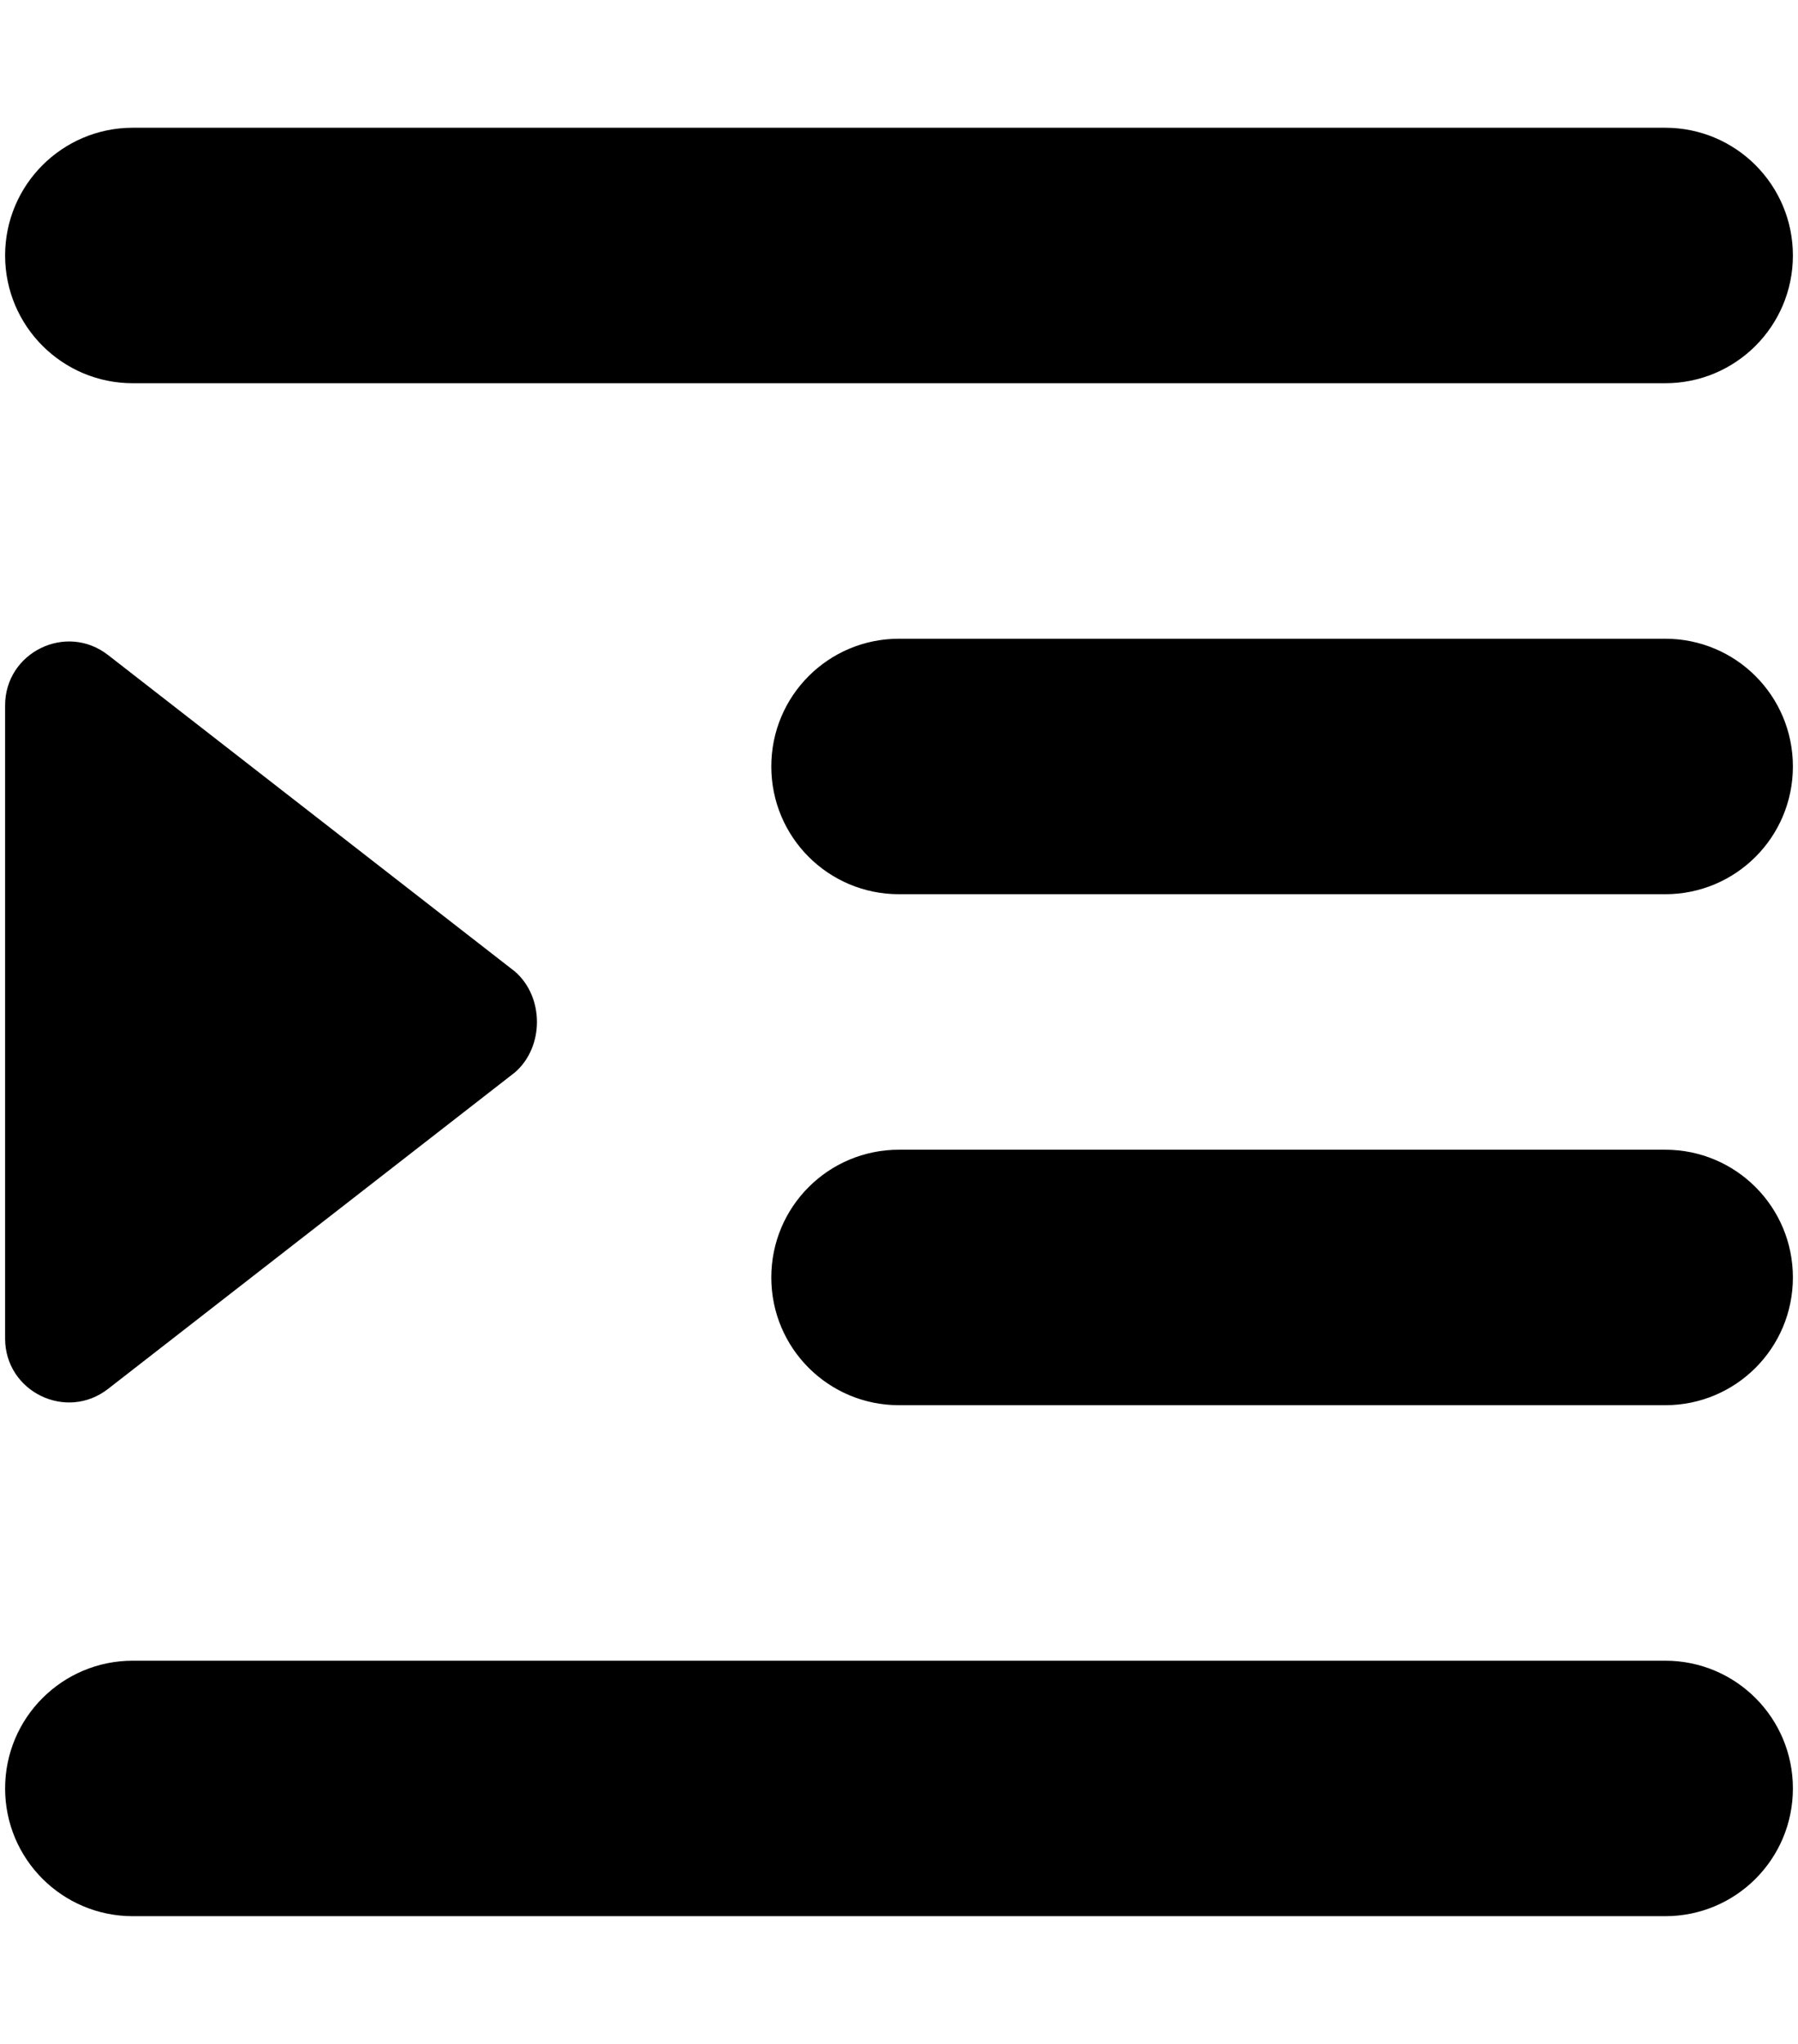 <svg xmlns="http://www.w3.org/2000/svg" xmlns:xlink="http://www.w3.org/1999/xlink" aria-hidden="true" role="img" class="iconify iconify--fa6-solid" width="0.88em" height="1em" preserveAspectRatio="xMidYMid meet" viewBox="0 0 448 512"><path fill="currentColor" d="M0 64c0-17.67 14.33-32 32-32h384c17.7 0 32 14.33 32 32s-14.3 32-32 32H32C14.33 96 0 81.67 0 64zm192 128c0-17.7 14.3-32 32-32h192c17.7 0 32 14.3 32 32s-14.3 32-32 32H224c-17.7 0-32-14.3-32-32zm224 96c17.7 0 32 14.3 32 32s-14.3 32-32 32H224c-17.7 0-32-14.3-32-32s14.3-32 32-32h192zM0 448c0-17.7 14.33-32 32-32h384c17.7 0 32 14.3 32 32s-14.3 32-32 32H32c-17.67 0-32-14.3-32-32zm25.82-100.1C15.31 356.1 0 348.6 0 335.3V176.7c0-13.3 15.31-20.8 25.82-12.6l101.98 79.3c7.3 6.4 7.3 18.8 0 25.2L25.82 347.9z"></path></svg>